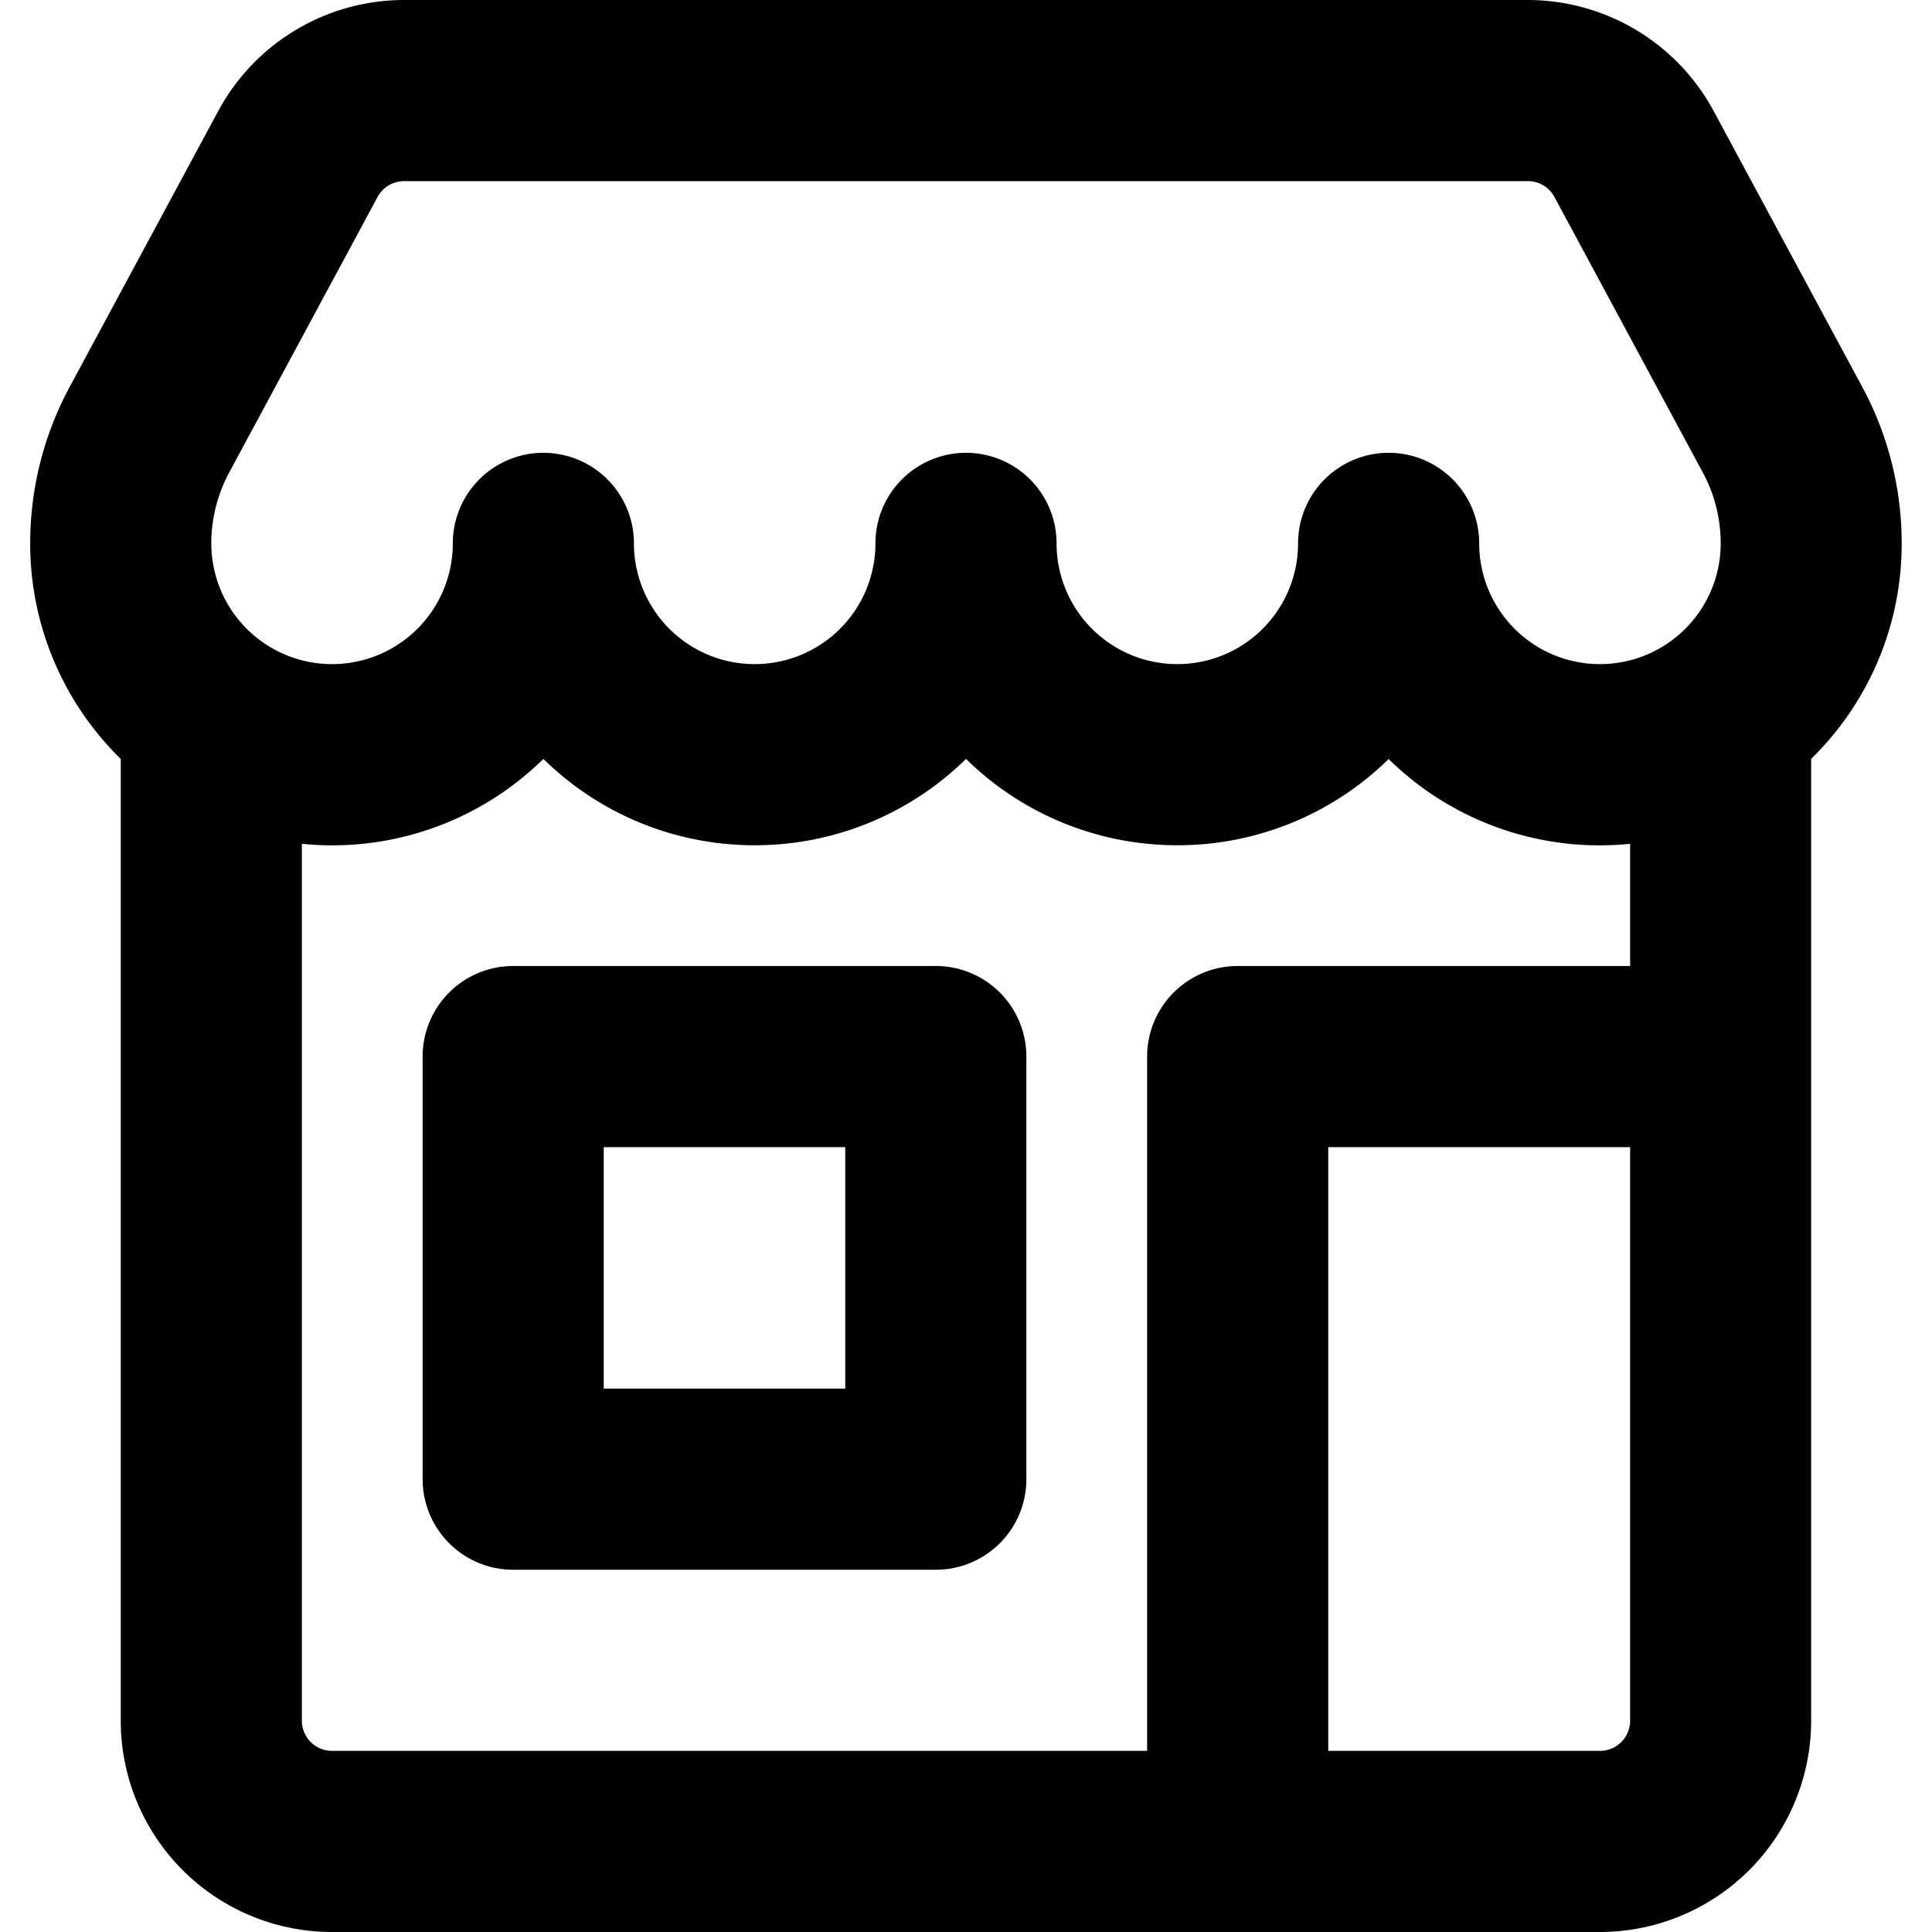 <svg xmlns="http://www.w3.org/2000/svg" fill="currentColor" class="vi" viewBox="0 0 16 16"><path d="M3.5 8.75A.75.75 0 0 1 4.25 8h3.5a.75.75 0 0 1 .75.75v3.5a.75.75 0 0 1-.75.75h-3.5a.75.75 0 0 1-.75-.75v-3.5ZM5 9.5v2h2v-2H5Z"/><path d="M.25 4.5c0-.452.112-.898.327-1.296L1.807.92A1.75 1.75 0 0 1 3.346 0h9.306a1.75 1.75 0 0 1 1.54.92l1.23 2.284c.215.398.327.844.327 1.296 0 .7-.287 1.332-.75 1.785v7.965A1.75 1.75 0 0 1 13.25 16H2.75A1.75 1.75 0 0 1 1 14.25V6.285A2.492 2.492 0 0 1 .25 4.5Zm2.877-2.869-1.23 2.284c-.096.18-.147.38-.147.585a1 1 0 0 0 2 0 .75.75 0 0 1 1.5 0 1 1 0 0 0 2 0 .75.75 0 0 1 1.5 0 1 1 0 0 0 2 0 .75.75 0 0 1 1.5 0 1 1 0 1 0 2 0c0-.204-.05-.405-.147-.585l-1.23-2.284a.25.25 0 0 0-.22-.131H3.347a.25.25 0 0 0-.22.131ZM2.5 6.988v7.262c0 .138.112.25.25.25H9.5V8.75a.75.75 0 0 1 .75-.75h3.25V6.988a2.492 2.492 0 0 1-2-.702A2.492 2.492 0 0 1 9.75 7c-.681 0-1.3-.273-1.75-.715A2.492 2.492 0 0 1 6.25 7c-.681 0-1.3-.273-1.75-.715a2.492 2.492 0 0 1-2 .703ZM11 9.5v5h2.25a.25.25 0 0 0 .25-.25V9.5H11Z"/></svg>